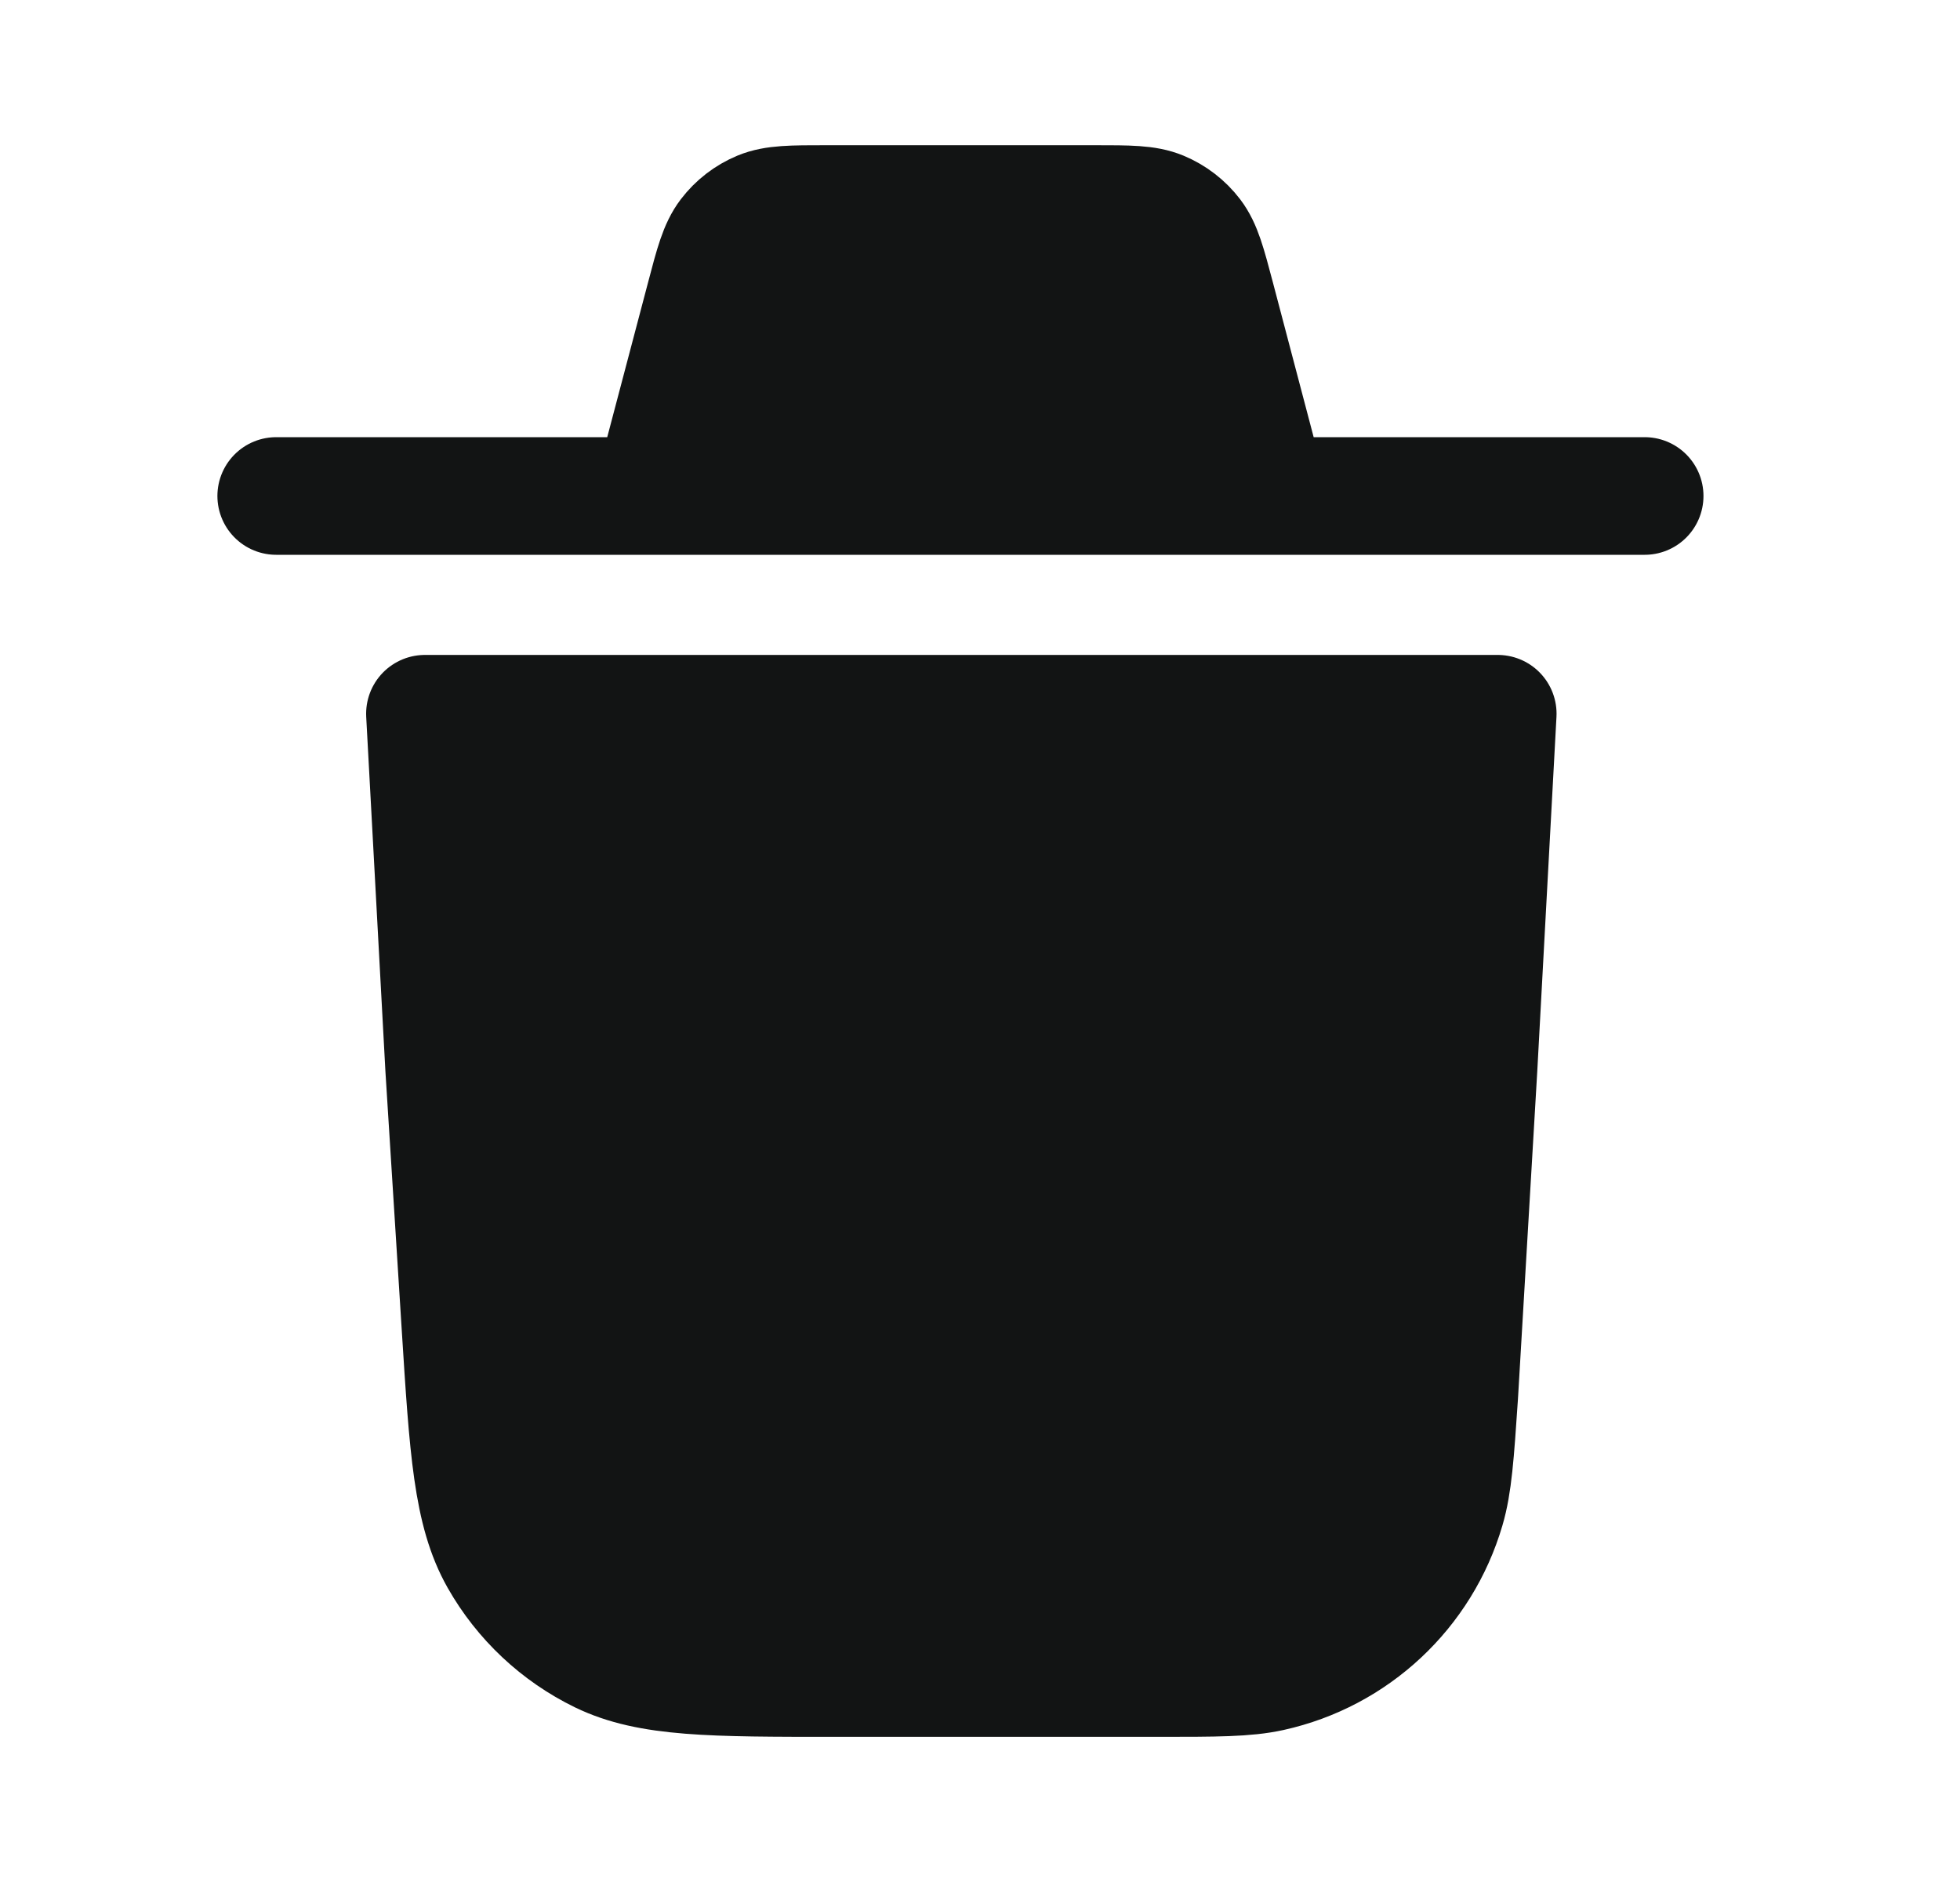 <svg width="25" height="24" viewBox="0 0 25 24" fill="none" xmlns="http://www.w3.org/2000/svg">
<g id="Bold/Delete">
<g id="Vector">
<path d="M14.756 21.399H10.662C9.076 21.399 8.282 21.399 7.661 21.098C7.115 20.832 6.662 20.407 6.362 19.878C6.022 19.277 5.972 18.485 5.872 16.902L5.665 13.623L5.42 9.102H19.104L18.859 13.623L18.613 17.796V17.796C18.562 18.552 18.536 18.929 18.444 19.242C18.136 20.294 17.28 21.093 16.211 21.329C15.892 21.399 15.513 21.399 14.756 21.399Z" fill="#121414"/>
<path d="M13.963 2.602H10.538C10.097 2.602 9.876 2.602 9.692 2.678C9.529 2.746 9.388 2.855 9.281 2.995C9.16 3.154 9.103 3.367 8.991 3.794L8.323 6.325H16.178L15.511 3.794C15.398 3.367 15.342 3.154 15.221 2.995C15.114 2.855 14.972 2.746 14.809 2.678C14.625 2.602 14.405 2.602 13.963 2.602Z" fill="#121414"/>
<path d="M3.523 6.325H20.978M16.178 6.325L15.511 3.794C15.398 3.367 15.342 3.154 15.221 2.995C15.114 2.855 14.972 2.746 14.809 2.678C14.625 2.602 14.405 2.602 13.963 2.602H10.538C10.097 2.602 9.876 2.602 9.692 2.678C9.529 2.746 9.388 2.855 9.281 2.995C9.16 3.154 9.103 3.367 8.991 3.794L8.323 6.325M18.859 13.623L19.104 9.102H5.42L5.665 13.623L5.872 16.902C5.972 18.485 6.022 19.277 6.362 19.878C6.662 20.407 7.115 20.832 7.661 21.098C8.282 21.399 9.076 21.399 10.662 21.399H14.756C15.513 21.399 15.892 21.399 16.211 21.329C17.28 21.093 18.136 20.294 18.444 19.242C18.536 18.929 18.562 18.552 18.613 17.796V17.796L18.859 13.623Z" stroke="#121414" stroke-width="1.5" stroke-linecap="round" stroke-linejoin="round"/>
</g>
</g>
</svg>

